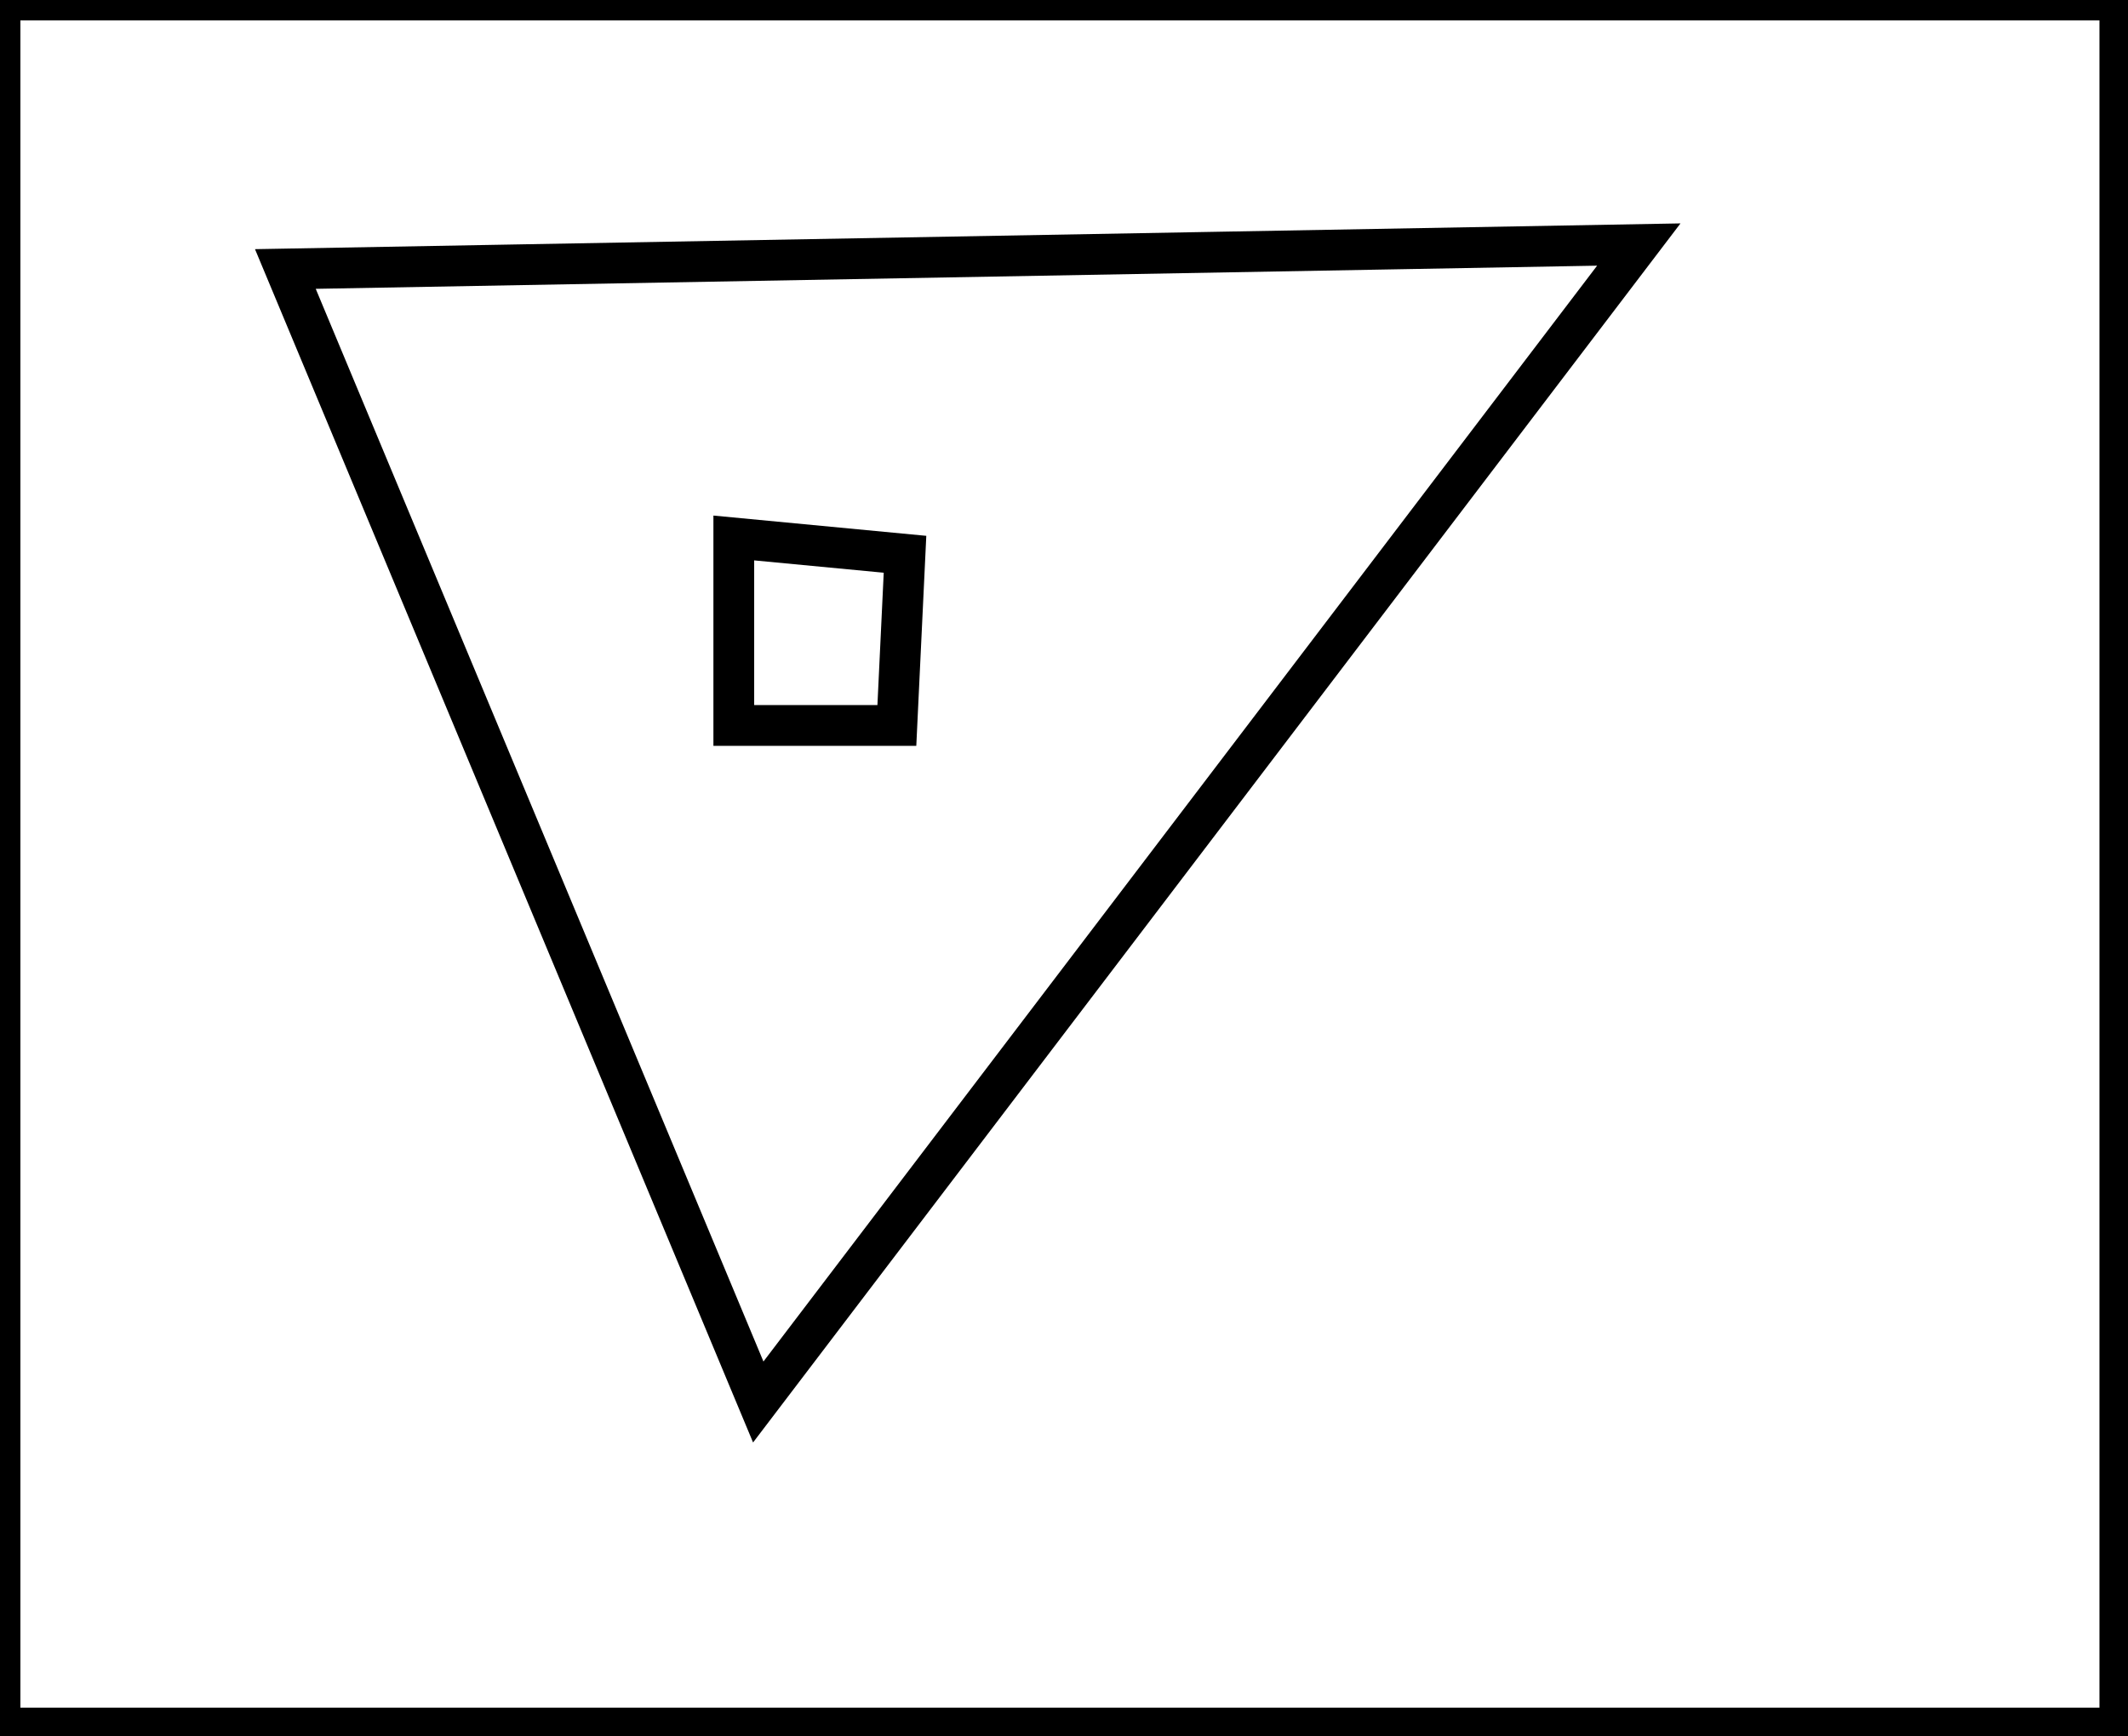 <?xml version="1.0" encoding="utf-8" ?>
<svg baseProfile="full" height="213" version="1.1" width="261" xmlns="http://www.w3.org/2000/svg" xmlns:ev="http://www.w3.org/2001/xml-events" xmlns:xlink="http://www.w3.org/1999/xlink"><defs /><rect fill="white" height="213" width="261" x="0" y="0" /><path d="M 90,66 L 90,89 L 110,89 L 111,68 Z" fill="none" stroke="black" stroke-width="5" /><path d="M 93,172 L 201,30 L 35,33 Z" fill="none" stroke="black" stroke-width="5" /><path d="M 0,0 L 0,212 L 260,212 L 260,0 Z" fill="none" stroke="black" stroke-width="5" /></svg>